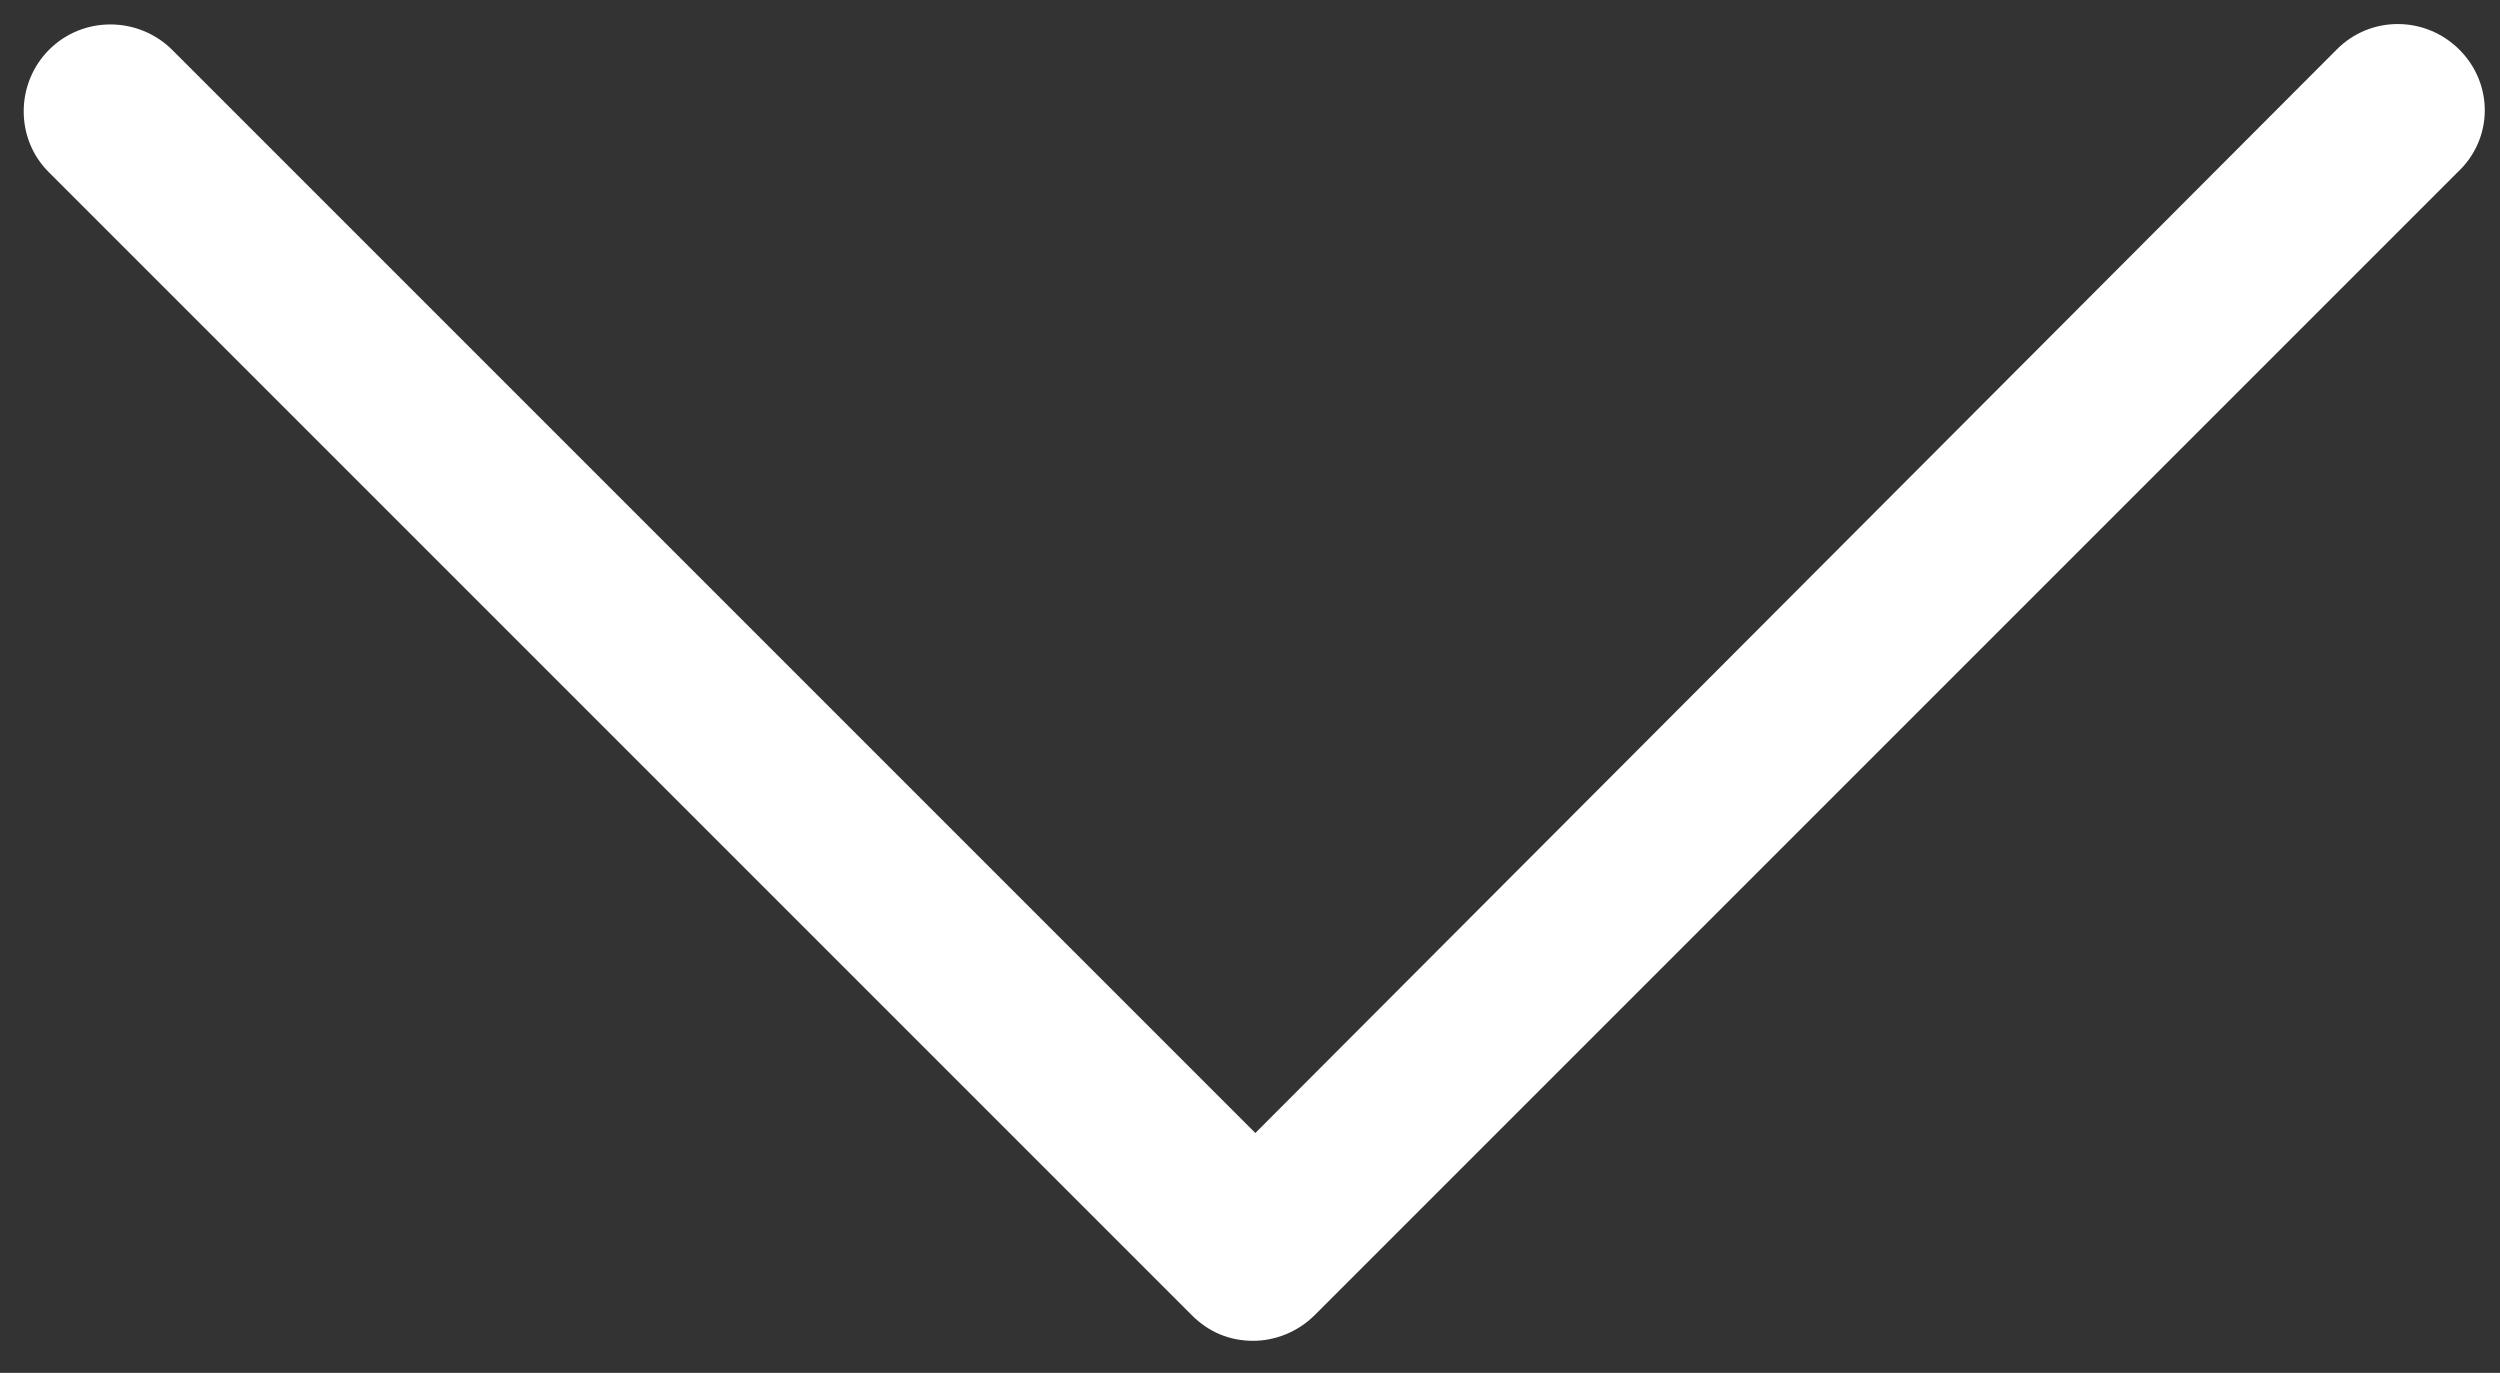 <?xml version="1.0" encoding="utf-8"?>
<!-- Generator: Adobe Illustrator 20.1.0, SVG Export Plug-In . SVG Version: 6.00 Build 0)  -->
<svg version="1.1" id="Layer_1" xmlns="http://www.w3.org/2000/svg" xmlns:xlink="http://www.w3.org/1999/xlink" x="0px" y="0px"
	 viewBox="0 0 468 257" style="enable-background:new 0 0 468 257;" xml:space="preserve">
<rect x="0" y="0" width="468" height="257" fill="#333333" stroke="none"/>
<style type="text/css">
	.st0{fill:#FFFFFF;}
</style>
<g>
	<path class="st0" d="M460.4,9.3c-6.4-6.4-16.7-6.4-23,0L235,212.1L32.2,9.3C25.8,3,15.5,3,9.2,9.3s-6.4,16.7,0,23l213.9,213.9
		c3.2,3.2,7.1,4.8,11.5,4.8c4,0,8.3-1.6,11.5-4.8L460,32.3C466.8,26,466.8,15.7,460.4,9.3L460.4,9.3z"/>
</g>
</svg>
